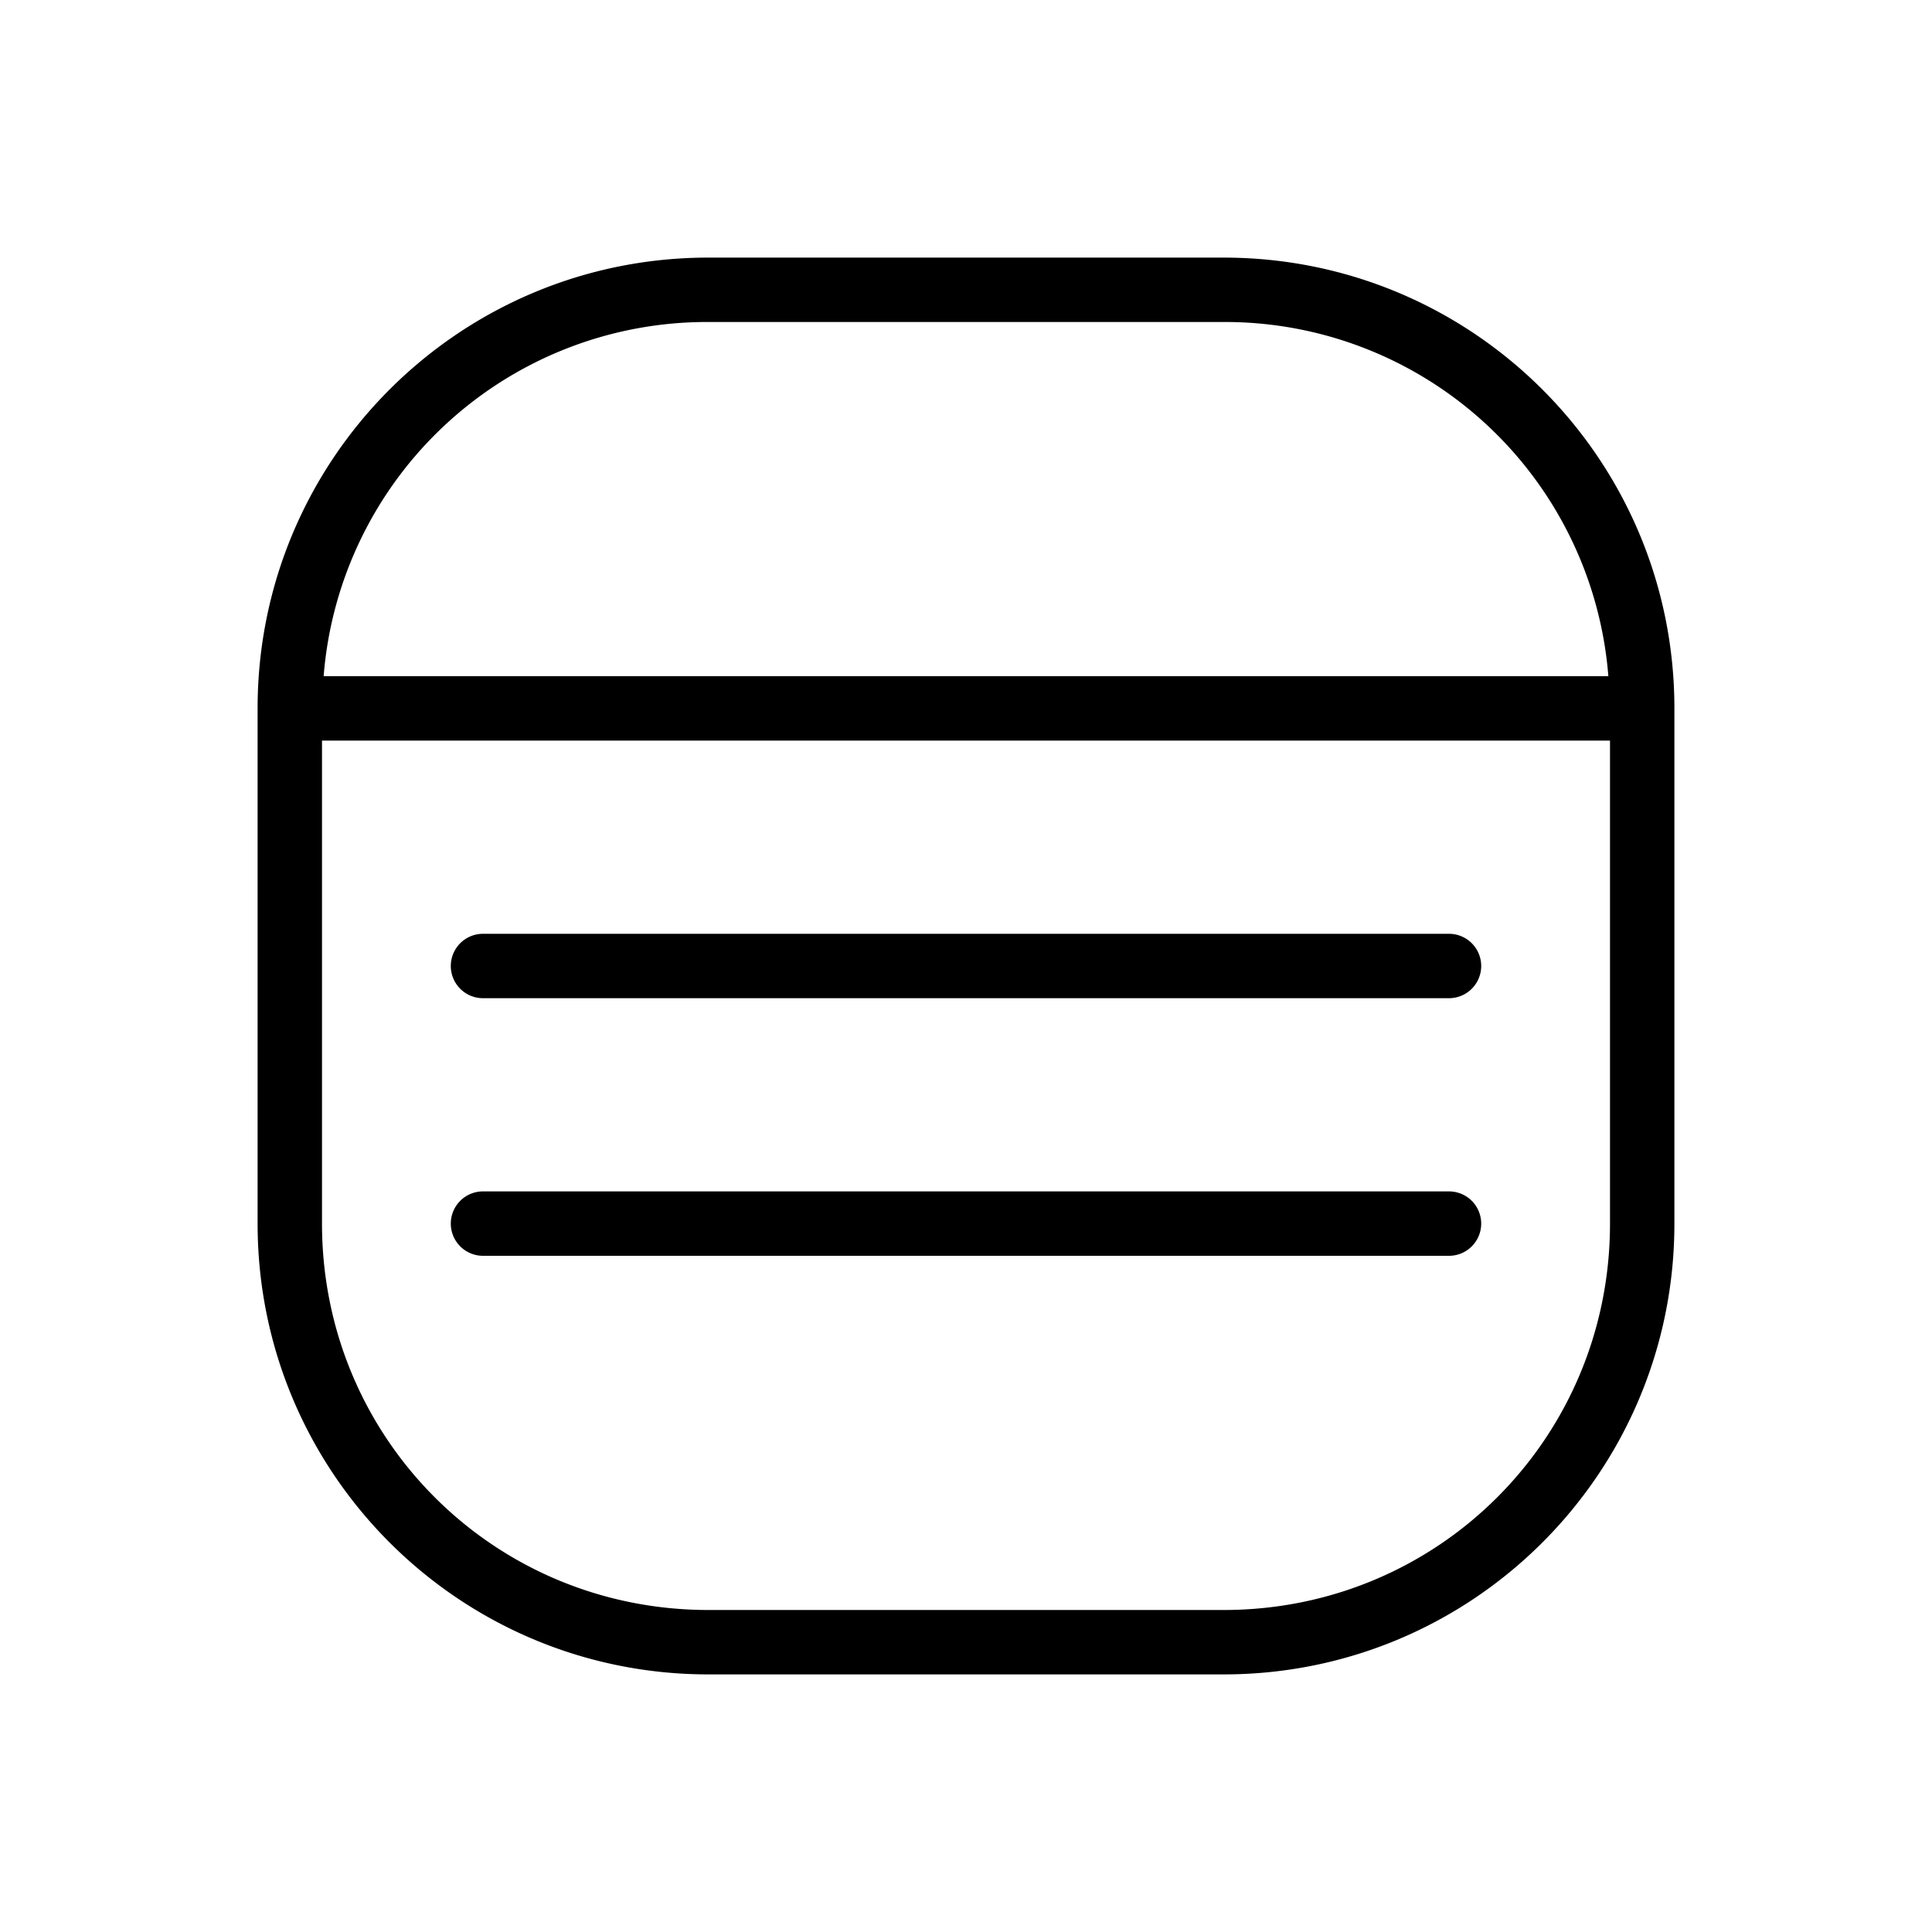<svg xmlns="http://www.w3.org/2000/svg" width="60" height="60" id="notes">
  <path d="M22 8C14.261 8 8 14.261 8 22v16c0 7.739 6.261 14 14 14h16c7.739 0 14-6.261 14-14V22c0-7.739-6.261-14-14-14H22zm0 2h16a11.94 11.94 0 0 1 11.949 11H10.051A11.94 11.94 0 0 1 22 10zM10 23h40v15c0 6.665-5.335 12-12 12H22c-6.665 0-12-5.335-12-12V23z" color="#000" style="font-feature-settings:normal;font-variant-alternates:normal;font-variant-caps:normal;font-variant-east-asian:normal;font-variant-ligatures:normal;font-variant-numeric:normal;font-variant-position:normal;font-variation-settings:normal;inline-size:0;isolation:auto;mix-blend-mode:normal;shape-margin:0;shape-padding:0;text-decoration-color:#000;text-decoration-line:none;text-decoration-style:solid;text-indent:0;text-orientation:mixed;text-transform:none"></path>
  <path d="M15 29a1 1 0 0 0-1 1 1 1 0 0 0 1 1h30a1 1 0 0 0 1-1 1 1 0 0 0-1-1H15zm0 8a1 1 0 0 0-1 1 1 1 0 0 0 1 1h30a1 1 0 0 0 1-1 1 1 0 0 0-1-1H15z" color="#000" style="font-feature-settings:normal;font-variant-alternates:normal;font-variant-caps:normal;font-variant-east-asian:normal;font-variant-ligatures:normal;font-variant-numeric:normal;font-variant-position:normal;font-variation-settings:normal;inline-size:0;isolation:auto;mix-blend-mode:normal;shape-margin:0;shape-padding:0;text-decoration-color:#000;text-decoration-line:none;text-decoration-style:solid;text-indent:0;text-orientation:mixed;text-transform:none"></path>
</svg>
